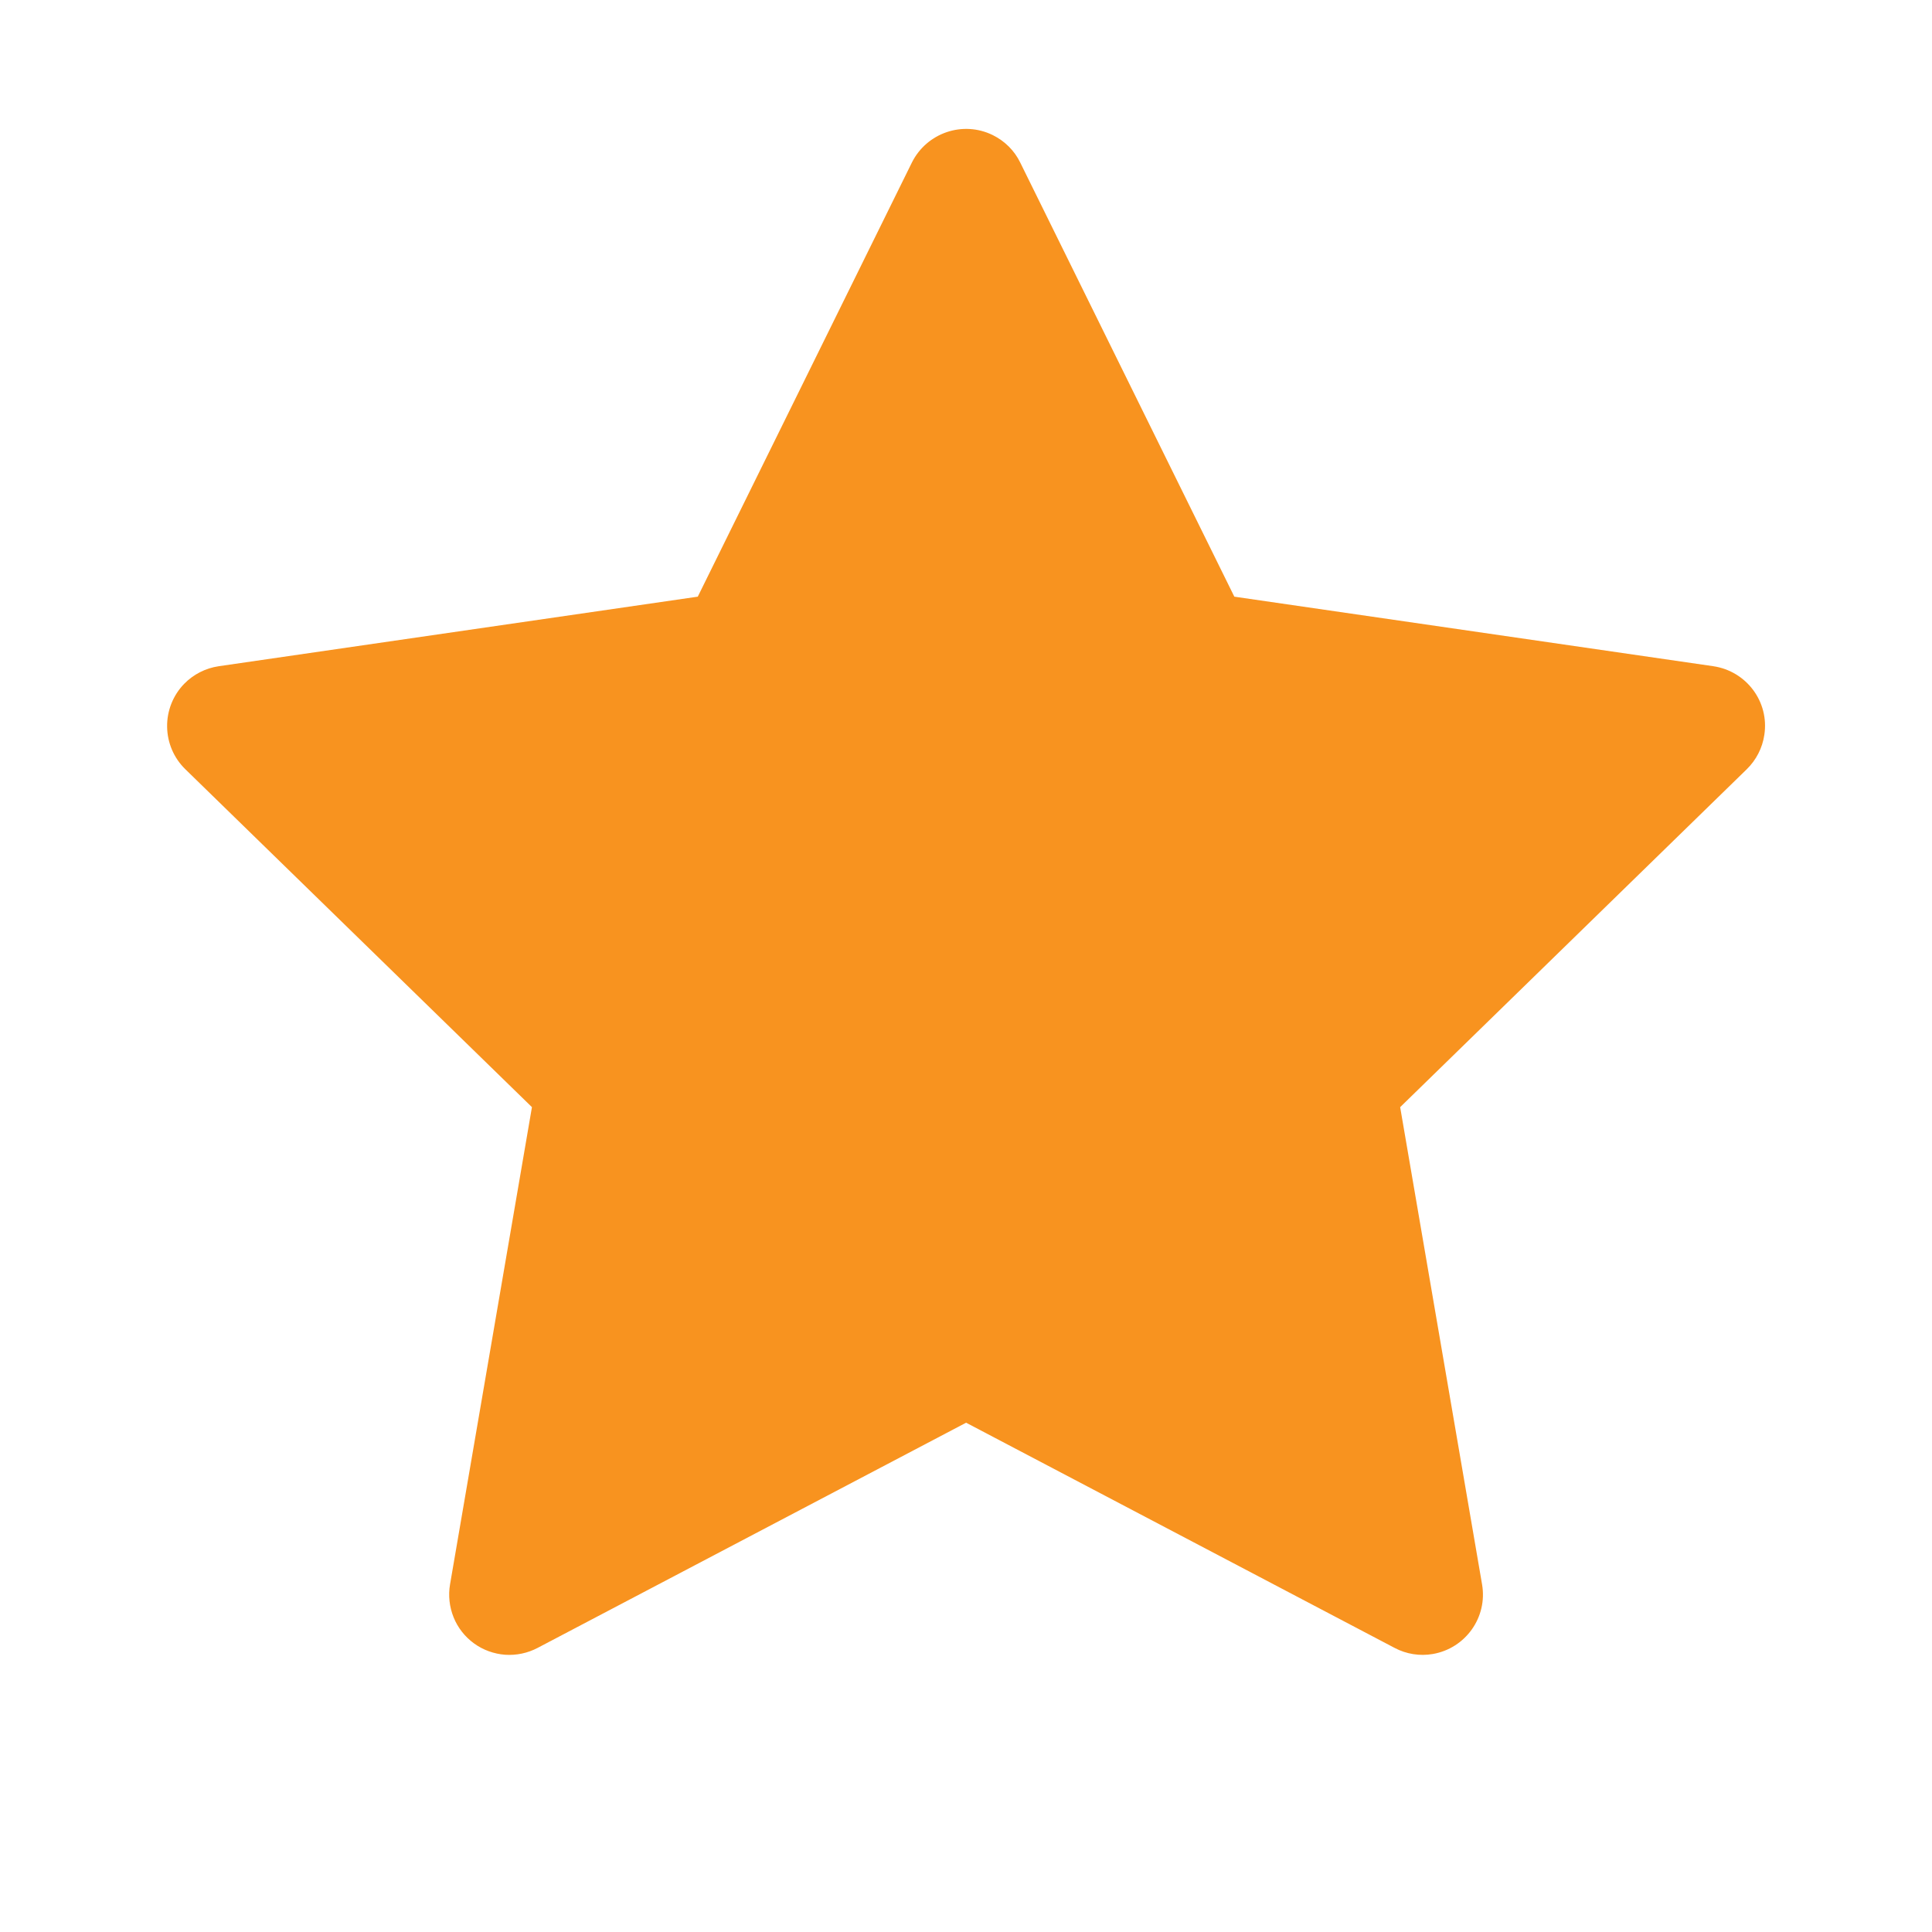 <svg width="18" height="18" viewBox="0 0 18 18" fill="none" xmlns="http://www.w3.org/2000/svg">
<path d="M15.963 6.207L11.5 5.559L9.505 1.514C9.451 1.403 9.361 1.314 9.25 1.259C8.972 1.122 8.635 1.236 8.496 1.514L6.501 5.559L2.038 6.207C1.915 6.225 1.802 6.283 1.716 6.371C1.612 6.478 1.555 6.622 1.557 6.771C1.559 6.921 1.62 7.063 1.727 7.167L4.956 10.315L4.193 14.761C4.175 14.864 4.187 14.971 4.226 15.068C4.265 15.165 4.331 15.249 4.416 15.311C4.501 15.373 4.602 15.409 4.706 15.417C4.811 15.424 4.916 15.402 5.009 15.353L9.001 13.255L12.993 15.353C13.102 15.411 13.228 15.431 13.349 15.41C13.655 15.357 13.861 15.067 13.808 14.761L13.045 10.315L16.274 7.167C16.362 7.081 16.42 6.969 16.438 6.846C16.485 6.538 16.271 6.253 15.963 6.207Z" fill="#F8931F"/>
</svg>
